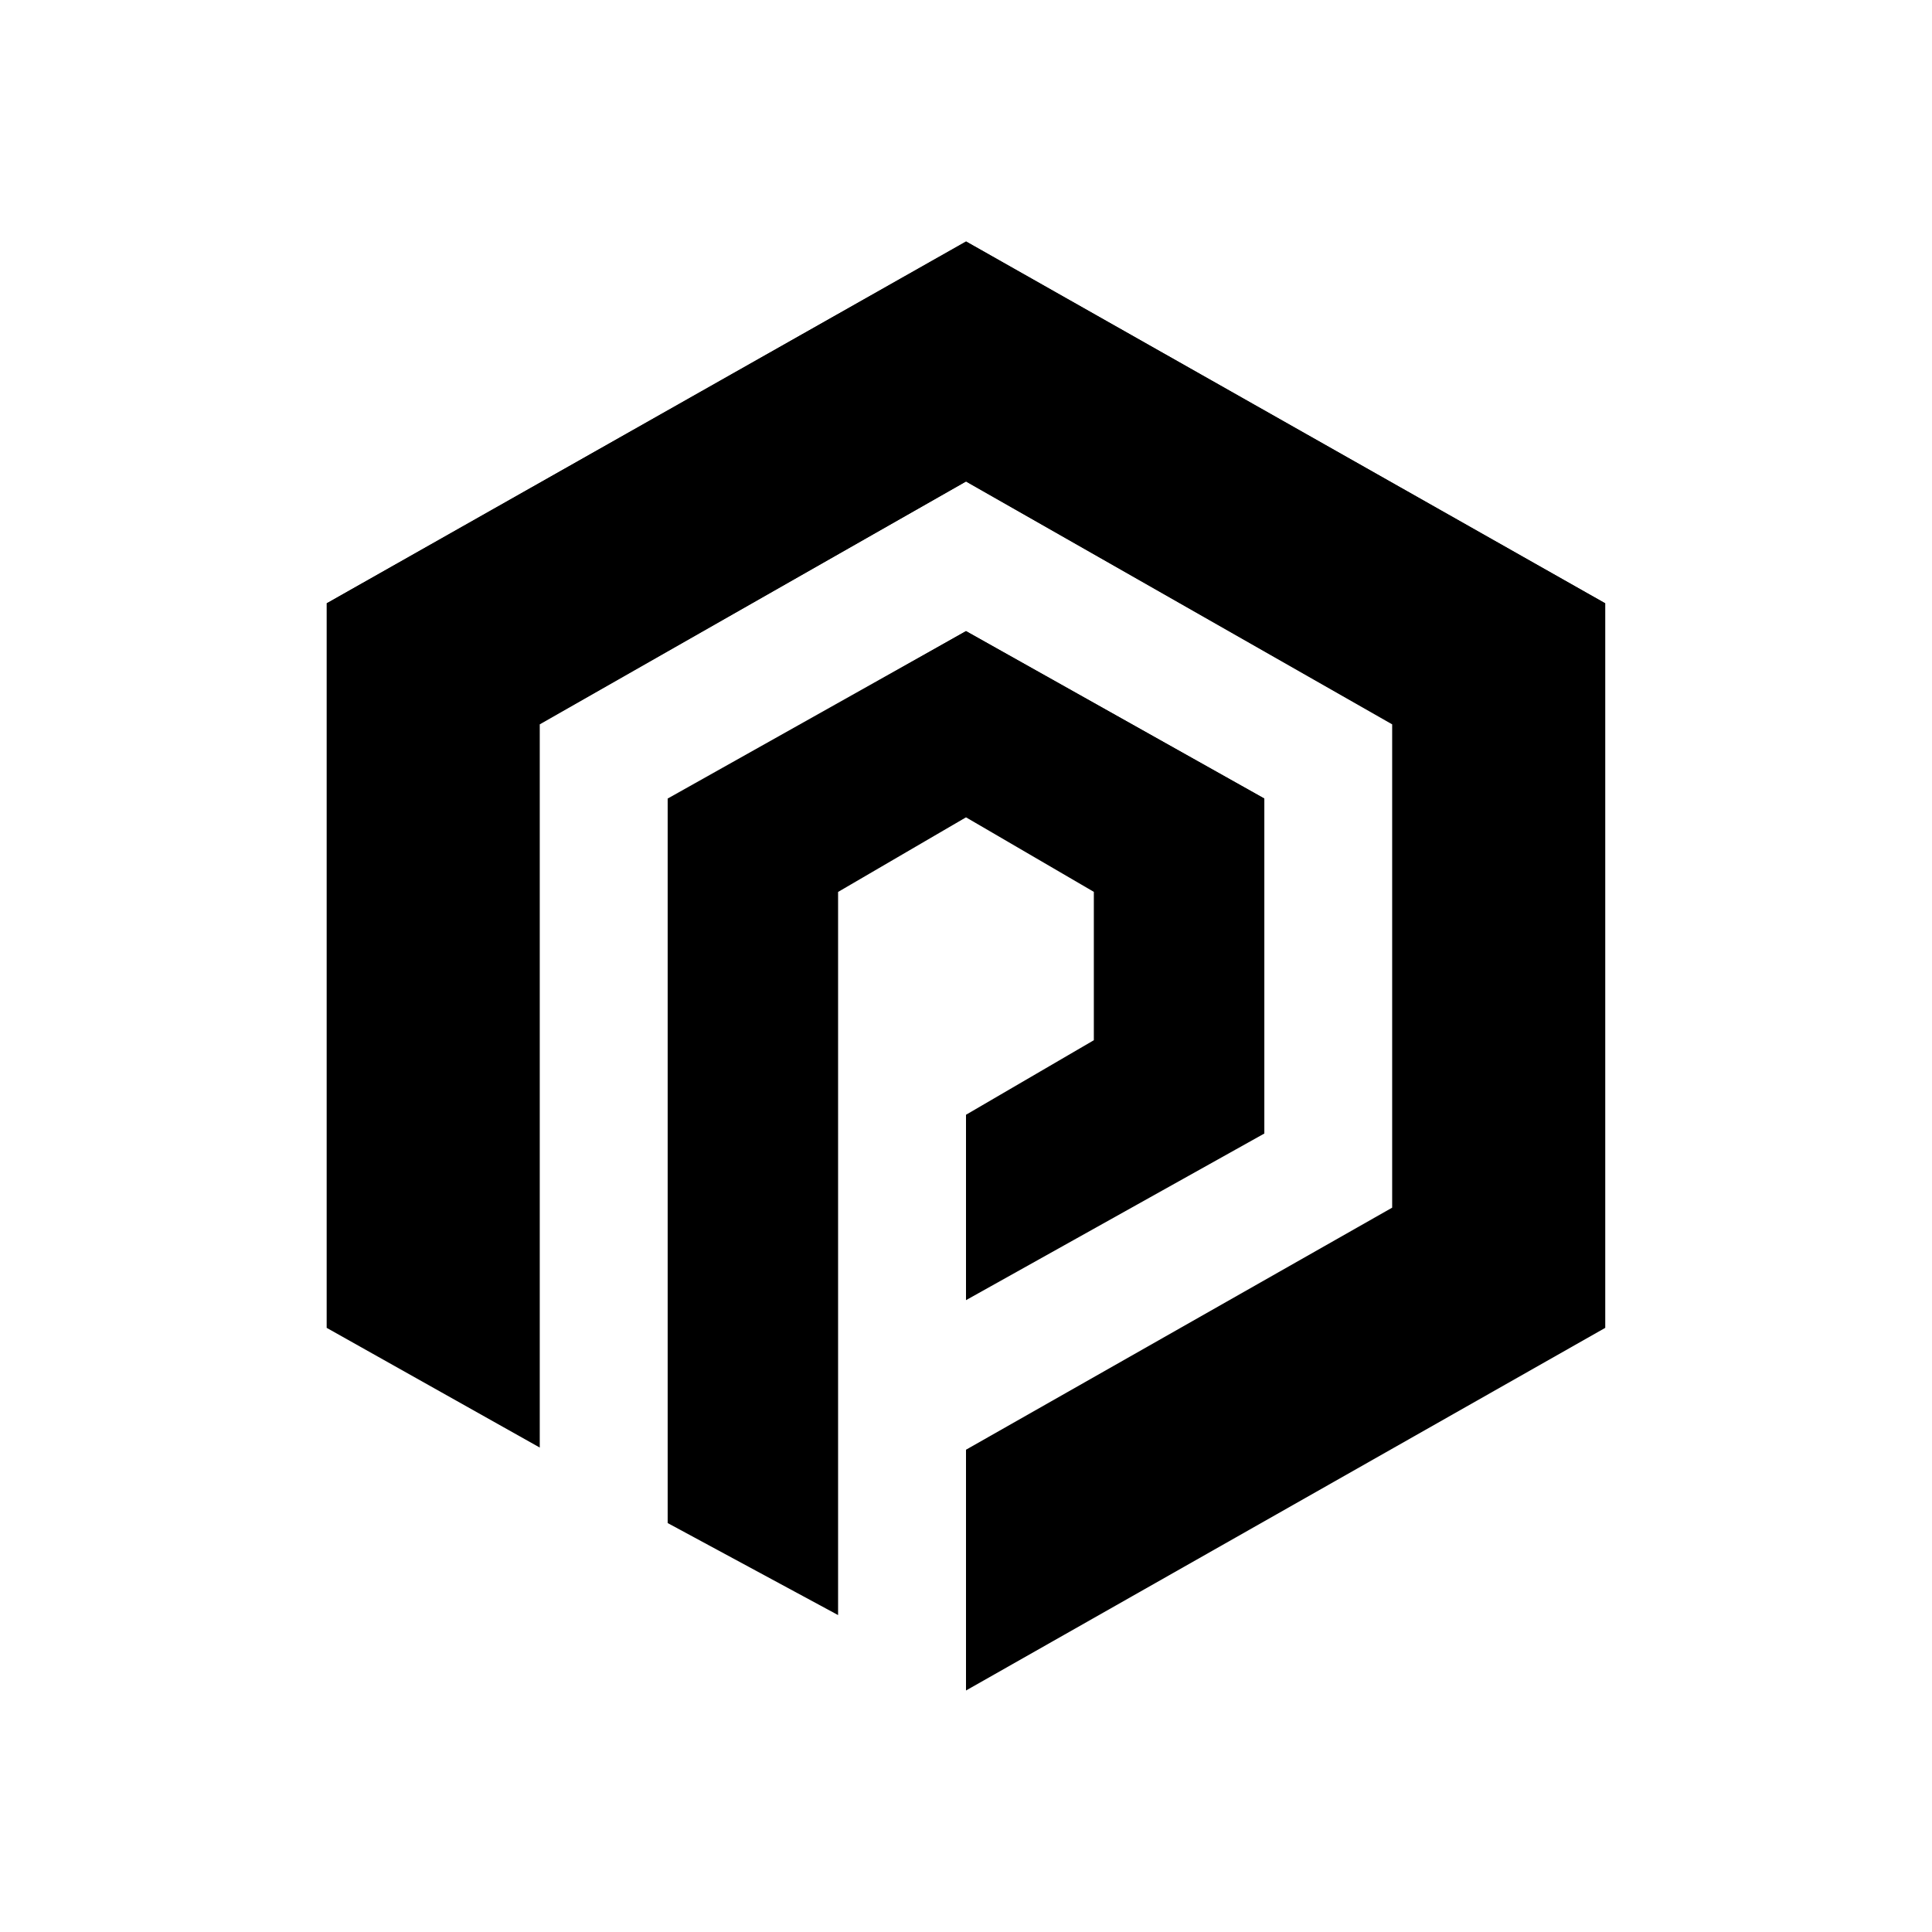 <svg xmlns="http://www.w3.org/2000/svg" width="3em" height="3em" viewBox="0 0 24 24"><path fill="currentColor" d="M19.941 16.495v-9L12.001 3L4.058 7.495v9l2.647 1.487V8.998L12 5.981l5.294 3.017v6.004L12 18.009V21z"/><path fill="currentColor" d="M15.706 9.92L12 7.84L8.294 9.92v9l2.117 1.143V11.08L12 10.153l1.588.926v1.843L12 13.848v2.303l3.706-2.07z"/><path fill="currentColor" d="M19.941 7.495L12.001 3L4.058 7.495l2.637 1.503L12 5.981l5.305 3.017z"/><path fill="currentColor" d="M12 7.84L8.326 9.92l2.044 1.16l1.63-.932l1.63.926l2.076-1.154z"/></svg>